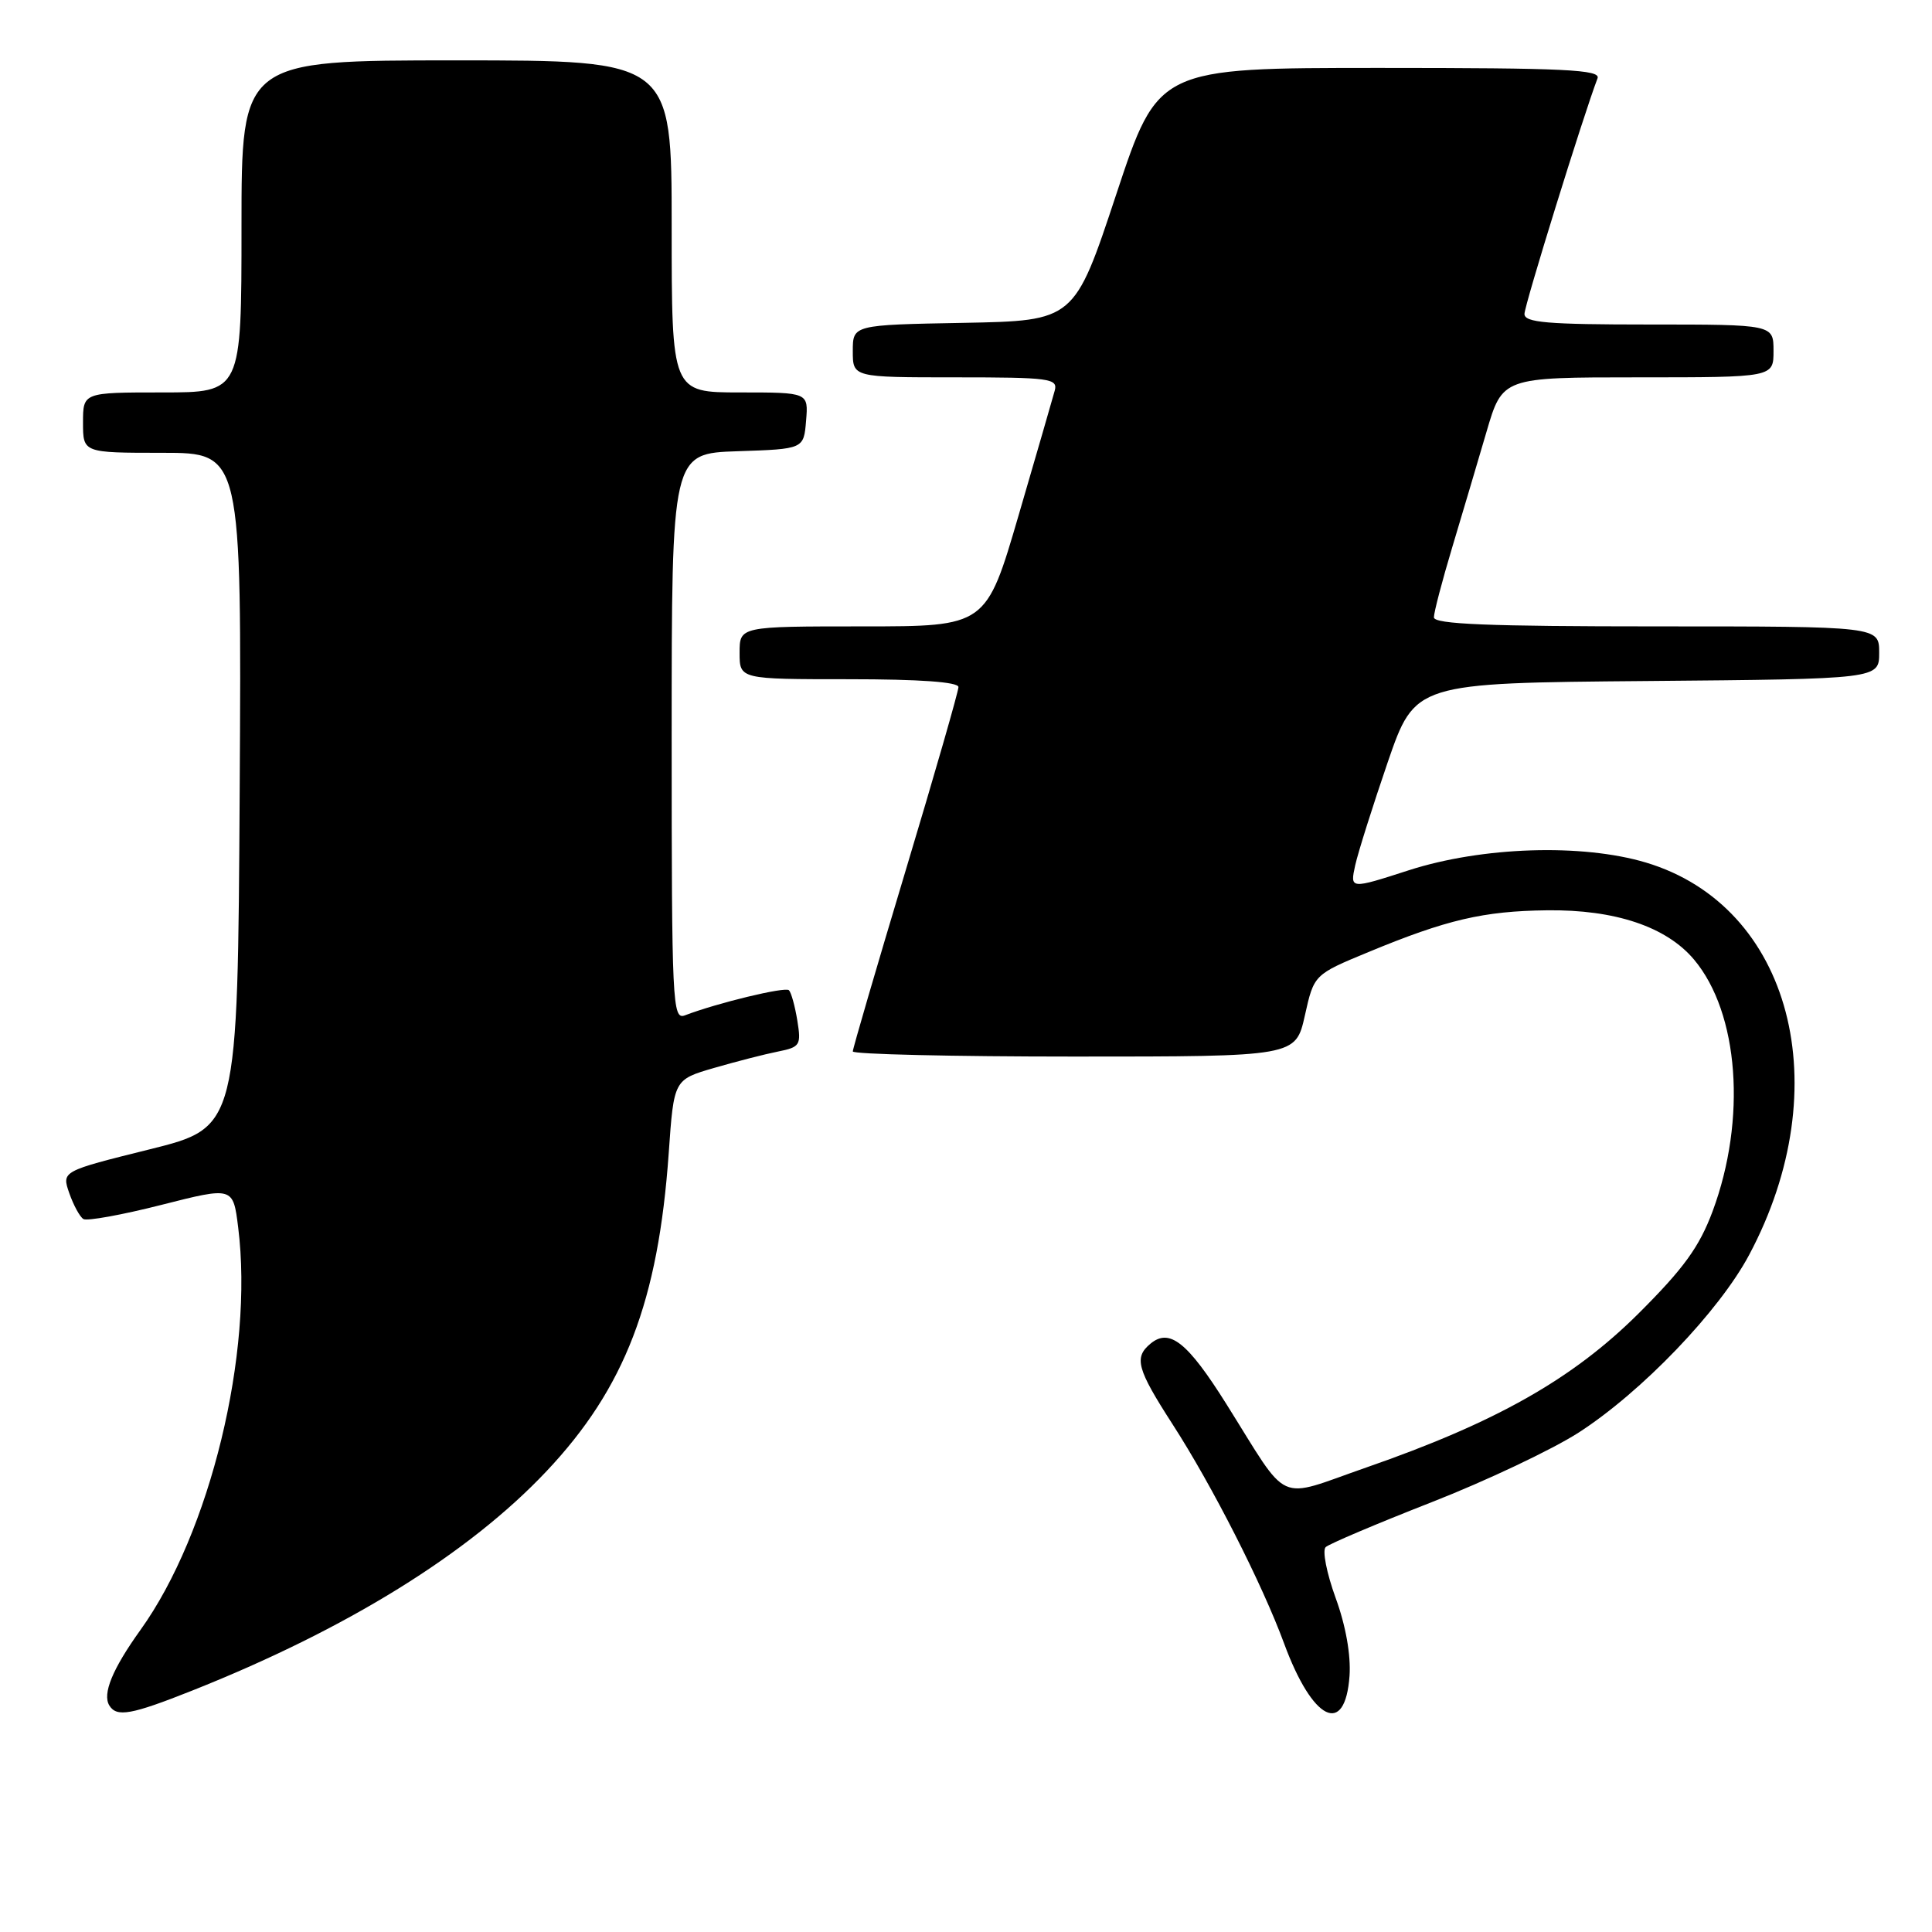 <?xml version="1.0" encoding="UTF-8" standalone="no"?>
<!DOCTYPE svg PUBLIC "-//W3C//DTD SVG 1.1//EN" "http://www.w3.org/Graphics/SVG/1.1/DTD/svg11.dtd" >
<svg xmlns="http://www.w3.org/2000/svg" xmlns:xlink="http://www.w3.org/1999/xlink" version="1.1" viewBox="0 0 256 256">
 <g >
 <path fill="currentColor"
d=" M 25.47 224.01 C 45.93 215.88 62.11 205.87 72.41 194.95 C 82.80 183.94 87.23 172.40 88.61 152.78 C 89.29 143.06 89.29 143.06 94.61 141.51 C 97.54 140.66 101.35 139.68 103.07 139.34 C 106.02 138.75 106.18 138.49 105.65 135.23 C 105.34 133.32 104.84 131.51 104.54 131.21 C 104.05 130.72 95.03 132.90 90.75 134.54 C 89.10 135.17 89.00 133.01 89.00 97.65 C 89.00 60.08 89.00 60.08 97.75 59.79 C 106.50 59.50 106.50 59.50 106.81 55.75 C 107.12 52.00 107.12 52.00 98.06 52.00 C 89.00 52.00 89.00 52.00 89.00 30.00 C 89.00 8.00 89.00 8.00 60.50 8.00 C 32.00 8.00 32.00 8.00 32.00 30.00 C 32.00 52.00 32.00 52.00 21.50 52.00 C 11.00 52.00 11.00 52.00 11.00 56.00 C 11.00 60.00 11.00 60.00 21.51 60.00 C 32.02 60.00 32.02 60.00 31.76 104.70 C 31.50 149.39 31.50 149.39 19.84 152.29 C 8.17 155.19 8.17 155.19 9.18 158.10 C 9.74 159.70 10.58 161.24 11.05 161.53 C 11.52 161.82 16.18 160.98 21.40 159.65 C 30.89 157.24 30.89 157.24 31.56 162.64 C 33.64 179.27 27.85 203.12 18.61 215.98 C 14.90 221.15 13.54 224.45 14.49 225.99 C 15.47 227.57 17.39 227.22 25.47 224.01 Z  M 178.82 222.06 C 179.01 219.30 178.32 215.39 176.97 211.71 C 175.79 208.45 175.19 205.43 175.66 205.00 C 176.12 204.57 182.42 201.90 189.67 199.06 C 196.91 196.23 205.68 192.07 209.17 189.83 C 217.53 184.44 227.79 173.75 231.77 166.28 C 243.65 143.99 237.35 120.05 218.09 114.29 C 209.61 111.76 196.39 112.19 186.69 115.31 C 178.88 117.83 178.88 117.83 179.57 114.66 C 179.96 112.92 181.90 106.78 183.88 101.00 C 187.50 90.50 187.50 90.50 218.25 90.24 C 249.00 89.97 249.00 89.97 249.00 86.49 C 249.00 83.00 249.00 83.00 219.50 83.00 C 197.24 83.00 190.00 82.71 190.00 81.80 C 190.00 81.14 191.09 76.98 192.42 72.55 C 193.75 68.12 195.79 61.24 196.96 57.25 C 199.08 50.00 199.08 50.00 217.04 50.00 C 235.00 50.00 235.00 50.00 235.00 46.50 C 235.00 43.00 235.00 43.00 218.50 43.00 C 205.00 43.00 202.00 42.74 202.00 41.60 C 202.00 40.44 209.82 15.24 211.68 10.38 C 212.13 9.23 207.40 9.00 182.83 9.00 C 153.46 9.00 153.46 9.00 147.91 25.75 C 142.36 42.50 142.36 42.50 127.68 42.78 C 113.00 43.05 113.00 43.05 113.00 46.53 C 113.00 50.00 113.00 50.00 126.62 50.00 C 139.10 50.00 140.19 50.15 139.76 51.75 C 139.50 52.71 137.35 60.14 134.98 68.25 C 130.67 83.00 130.67 83.00 114.34 83.00 C 98.00 83.00 98.00 83.00 98.00 86.50 C 98.00 90.00 98.00 90.00 112.50 90.00 C 121.87 90.00 127.00 90.37 127.00 91.04 C 127.00 91.61 123.85 102.56 120.00 115.36 C 116.15 128.17 113.00 138.95 113.00 139.32 C 113.00 139.69 126.20 140.00 142.34 140.00 C 171.68 140.00 171.68 140.00 172.90 134.57 C 174.11 129.14 174.11 129.14 181.31 126.16 C 191.69 121.86 196.55 120.72 205.00 120.62 C 213.99 120.51 220.80 122.79 224.46 127.14 C 230.42 134.22 231.46 148.31 226.93 160.50 C 225.16 165.24 223.10 168.08 217.10 174.06 C 208.37 182.74 198.22 188.48 181.04 194.45 C 168.92 198.66 171.02 199.61 162.50 186.04 C 157.35 177.84 154.97 175.95 152.45 178.04 C 150.23 179.88 150.64 181.38 155.37 188.72 C 160.62 196.85 167.25 209.89 170.15 217.77 C 173.93 228.04 178.24 230.17 178.82 222.06 Z "/>
</g>
</svg>